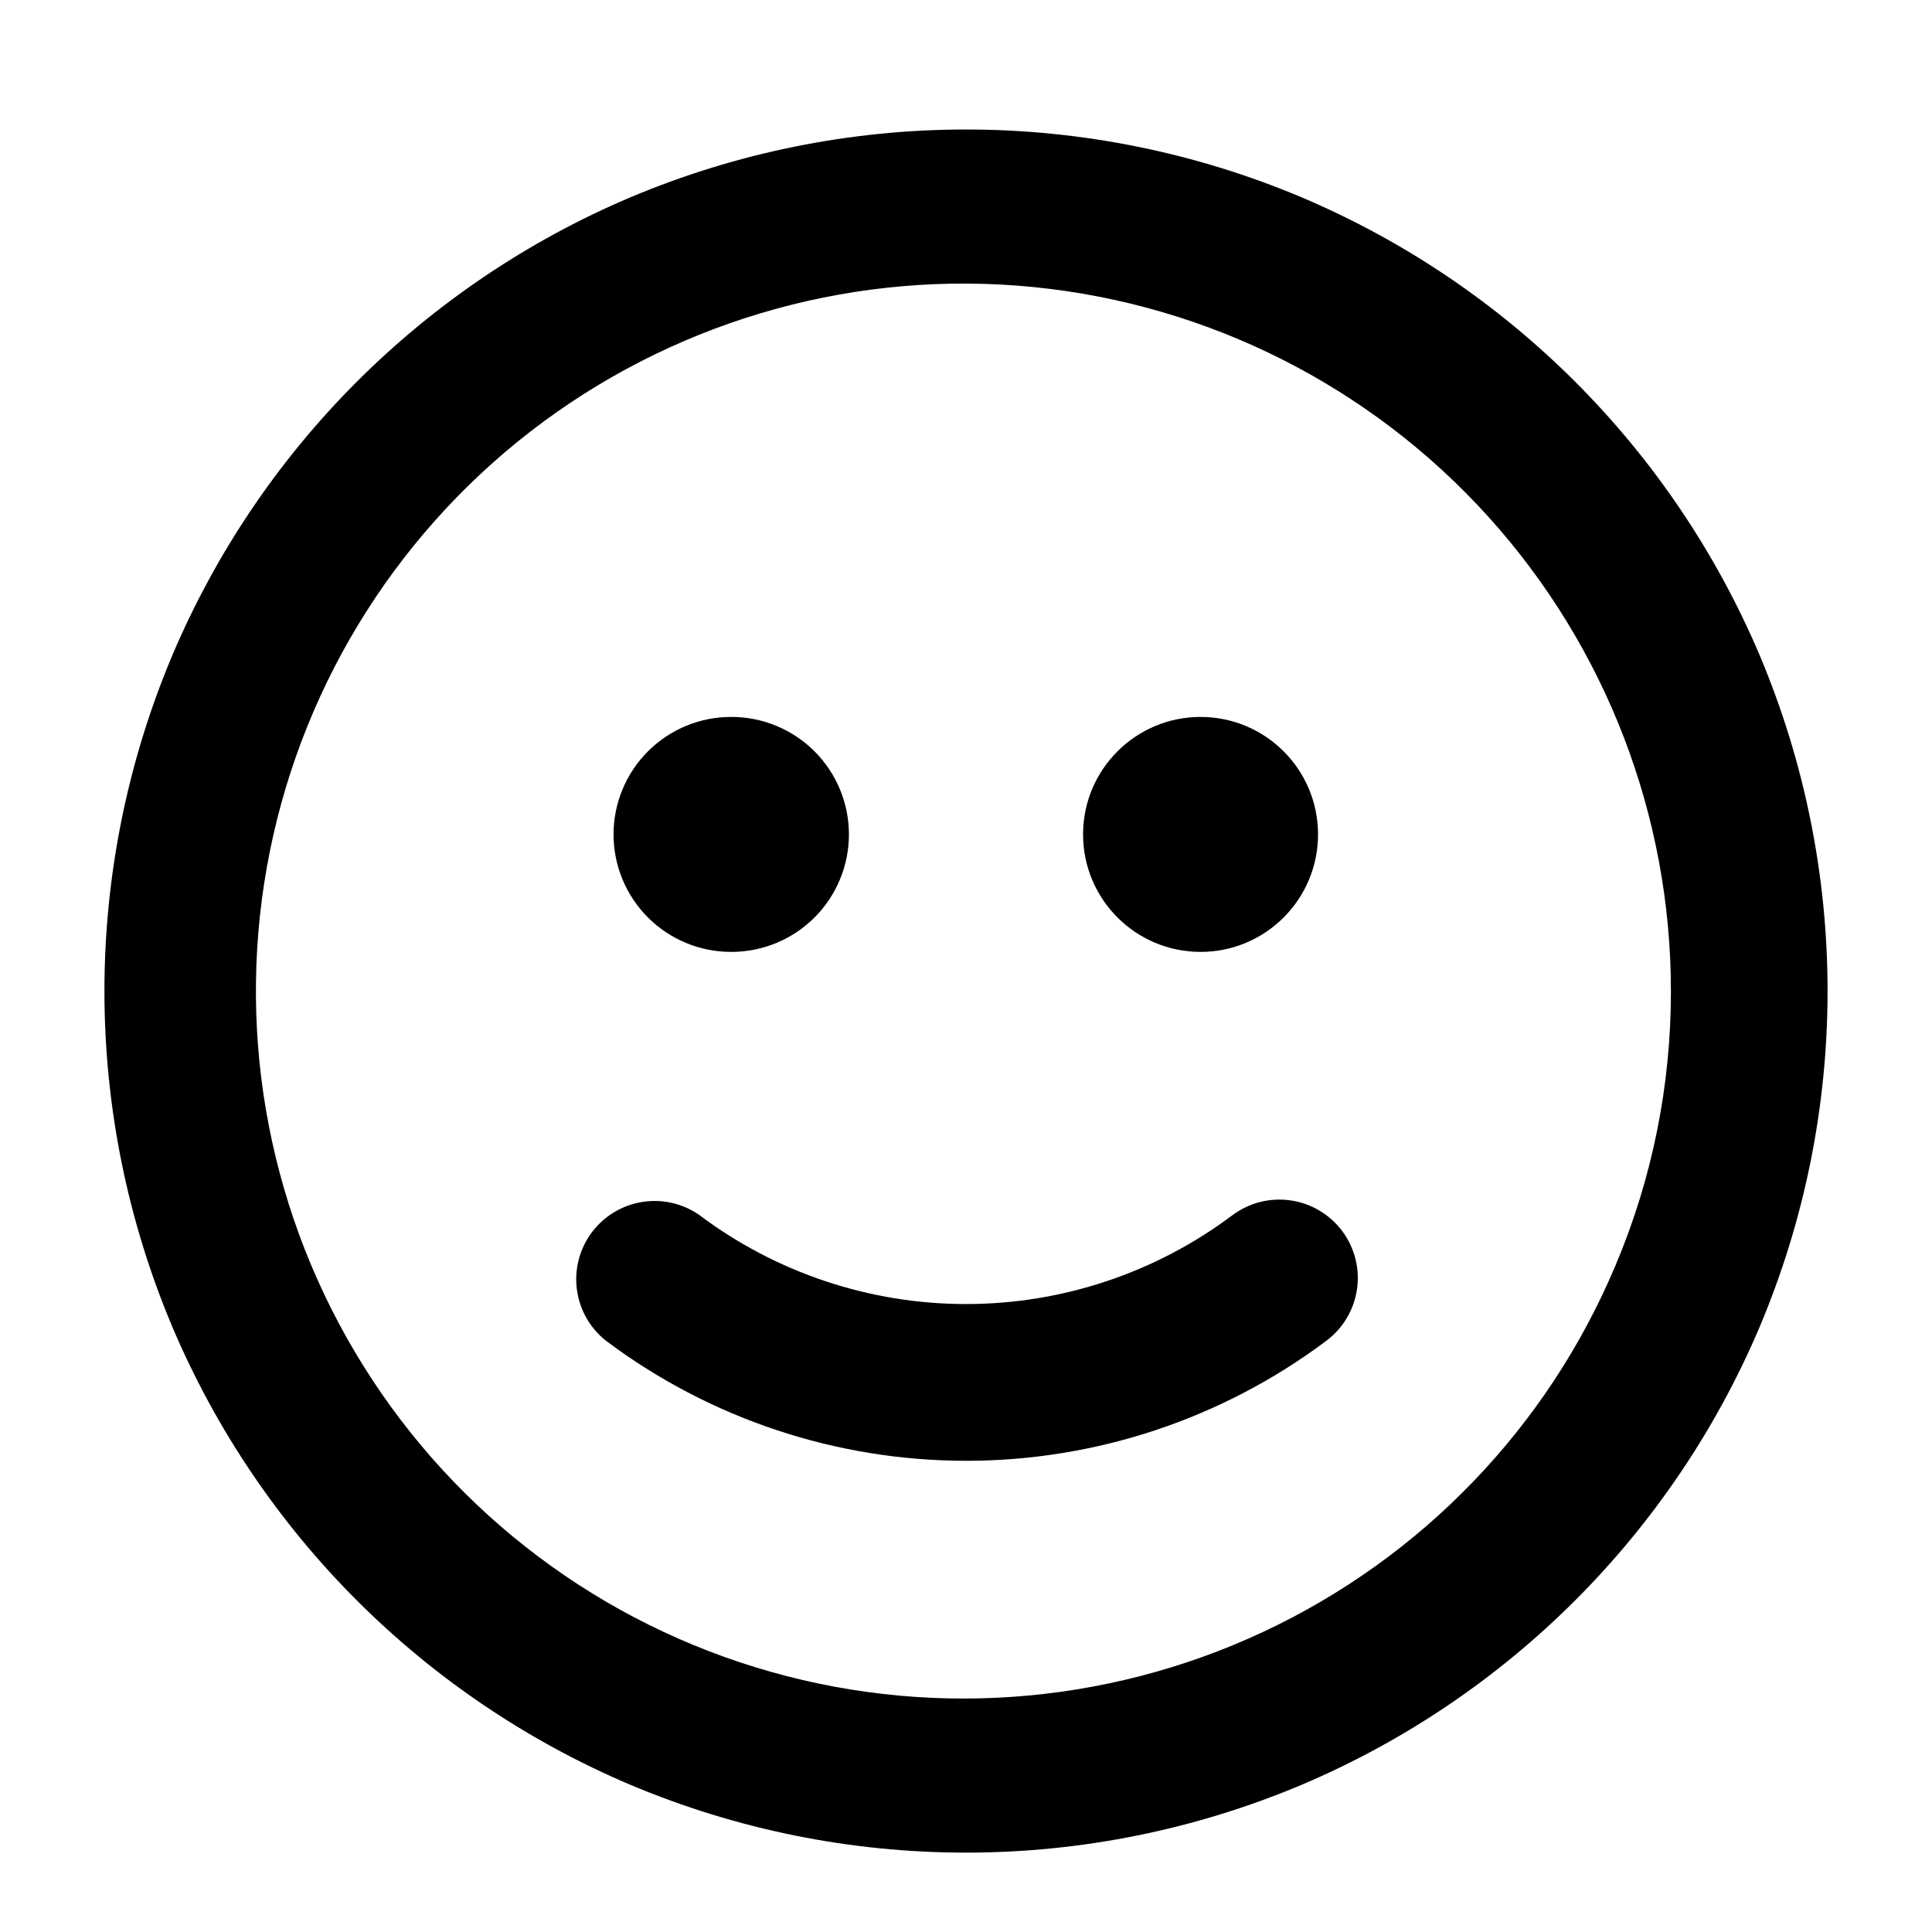 <svg width="37" height="37" viewBox="0 0 37 37" fill="none" xmlns="http://www.w3.org/2000/svg">
<path d="M23.607 23.269C22.134 24.376 20.342 24.974 18.5 24.974C16.658 24.974 14.866 24.376 13.393 23.269C13.073 23.046 12.678 22.956 12.293 23.02C11.907 23.083 11.562 23.294 11.329 23.608C11.097 23.922 10.996 24.314 11.049 24.701C11.101 25.088 11.302 25.44 11.61 25.681C13.599 27.171 16.018 27.976 18.503 27.976C20.988 27.976 23.407 27.171 25.396 25.681C25.716 25.444 25.929 25.089 25.987 24.695C26.046 24.301 25.945 23.9 25.708 23.58C25.59 23.422 25.443 23.288 25.273 23.187C25.104 23.085 24.917 23.018 24.722 22.99C24.328 22.931 23.927 23.032 23.607 23.269Z" fill="black"/>
<path d="M33.703 12.557C32.027 8.601 28.878 5.453 24.923 3.777C22.89 2.921 20.706 2.48 18.5 2.48C16.294 2.48 14.11 2.921 12.077 3.777C8.121 5.453 4.973 8.601 3.297 12.557C2.441 14.59 2 16.774 2 18.98C2 21.186 2.441 23.37 3.297 25.403C4.973 29.359 8.121 32.507 12.077 34.183C14.11 35.039 16.294 35.48 18.5 35.48C20.706 35.48 22.89 35.039 24.923 34.183C28.878 32.507 32.027 29.359 33.703 25.403C34.559 23.37 35 21.186 35 18.98C35 16.774 34.559 14.59 33.703 12.557ZM30.939 24.234C29.636 27.332 27.229 29.834 24.184 31.256C21.14 32.678 17.675 32.918 14.463 31.929C11.252 30.941 8.522 28.794 6.805 25.905C5.087 23.017 4.504 19.594 5.169 16.3C5.834 13.006 7.699 10.077 10.402 8.08C13.105 6.084 16.454 5.164 19.797 5.498C23.141 5.832 26.241 7.396 28.496 9.888C30.751 12.379 32 15.62 32 18.98C32.002 20.785 31.642 22.572 30.939 24.234Z" fill="black"/>
<path d="M14 18.23H14.008C14.604 18.23 15.177 17.993 15.599 17.571C16.021 17.149 16.258 16.576 16.258 15.98C16.258 15.383 16.021 14.811 15.599 14.389C15.177 13.967 14.604 13.73 14.008 13.73H14C13.403 13.73 12.831 13.967 12.409 14.389C11.987 14.811 11.75 15.383 11.75 15.98C11.75 16.576 11.987 17.149 12.409 17.571C12.831 17.993 13.403 18.23 14 18.23Z" fill="black"/>
<path d="M22.992 18.23C24.235 18.23 25.242 17.222 25.242 15.98C25.242 14.737 24.235 13.73 22.992 13.73C21.75 13.73 20.742 14.737 20.742 15.98C20.742 17.222 21.75 18.23 22.992 18.23Z" fill="black"/>
</svg>
